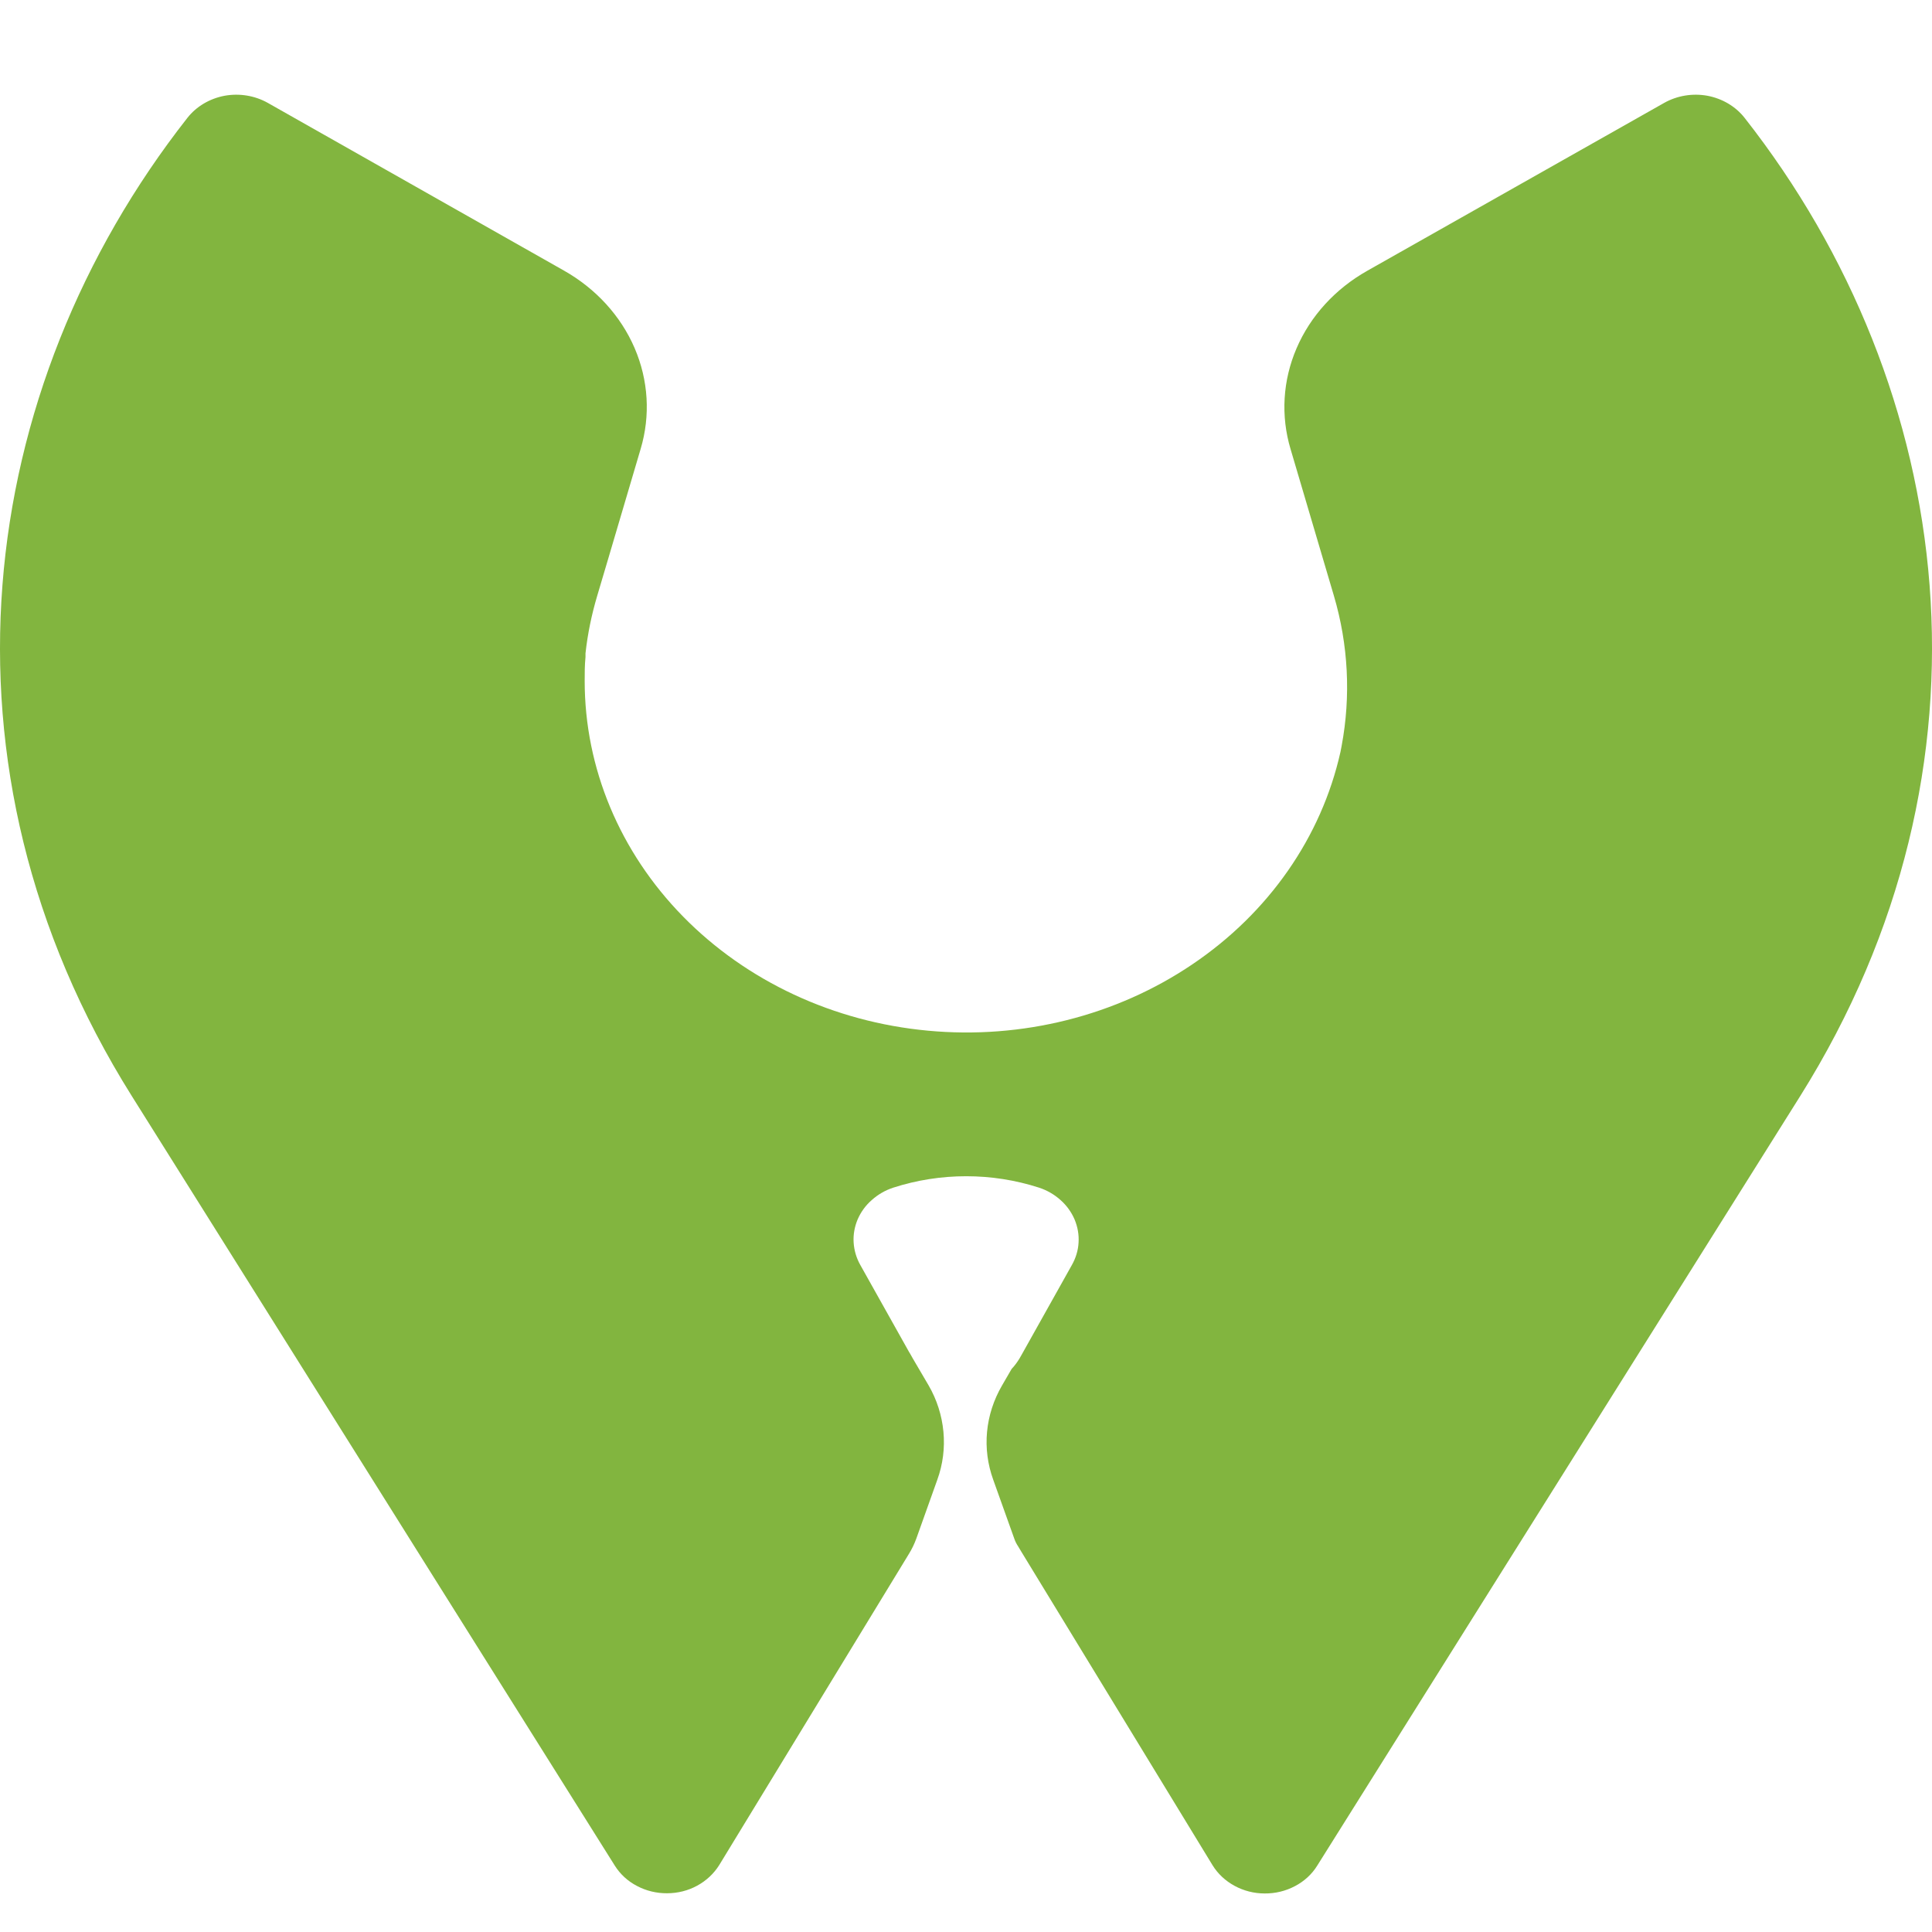 <svg width="19" height="19" viewBox="0 0 19 19" fill="none" xmlns="http://www.w3.org/2000/svg">
<path d="M17.157 1.159C17.069 1.047 16.939 0.97 16.793 0.942C16.646 0.915 16.494 0.94 16.366 1.012L13.446 2.663C13.131 2.841 12.887 3.108 12.751 3.425C12.615 3.741 12.594 4.089 12.692 4.417L12.969 5.355L13.118 5.859C13.26 6.34 13.286 6.845 13.194 7.336L13.183 7.393C12.996 8.232 12.477 8.977 11.727 9.483C10.978 9.99 10.05 10.223 9.125 10.136C8.199 10.05 7.342 9.65 6.718 9.014C6.095 8.379 5.75 7.553 5.75 6.697C5.75 6.618 5.75 6.54 5.758 6.462C5.758 6.449 5.758 6.437 5.758 6.425C5.779 6.234 5.818 6.045 5.873 5.86L5.981 5.496L6.3 4.416C6.398 4.088 6.377 3.739 6.241 3.423C6.105 3.107 5.861 2.839 5.546 2.661L2.634 1.012C2.506 0.94 2.354 0.915 2.207 0.942C2.061 0.97 1.931 1.047 1.843 1.159C-0.249 3.824 -0.733 7.543 1.295 10.777L4.283 15.539L6.046 18.347C6.098 18.43 6.173 18.5 6.264 18.547C6.354 18.595 6.457 18.62 6.561 18.619C6.665 18.619 6.768 18.593 6.857 18.544C6.947 18.495 7.021 18.425 7.073 18.342L8.939 15.281V15.281C8.968 15.234 8.992 15.184 9.011 15.132L9.218 14.552C9.273 14.4 9.293 14.239 9.278 14.08C9.263 13.921 9.214 13.765 9.132 13.624L8.997 13.394C8.99 13.383 8.983 13.37 8.976 13.358L8.95 13.312L8.939 13.294L8.461 12.441C8.422 12.372 8.4 12.297 8.395 12.22C8.39 12.142 8.404 12.065 8.434 11.993C8.465 11.921 8.512 11.855 8.573 11.802C8.633 11.748 8.705 11.706 8.784 11.68C9.249 11.53 9.755 11.53 10.219 11.68C10.298 11.706 10.37 11.748 10.43 11.802C10.491 11.856 10.537 11.921 10.568 11.993C10.598 12.065 10.612 12.142 10.607 12.22C10.603 12.297 10.58 12.372 10.541 12.441L10.05 13.318L10.026 13.36C10.004 13.396 9.979 13.431 9.949 13.462L9.854 13.626C9.772 13.767 9.722 13.922 9.707 14.081C9.692 14.241 9.713 14.401 9.768 14.553L9.975 15.132C9.984 15.159 9.997 15.184 10.013 15.208V15.208L10.022 15.223L10.046 15.263L11.925 18.344C11.977 18.428 12.051 18.497 12.141 18.546C12.231 18.595 12.333 18.621 12.437 18.621C12.542 18.622 12.644 18.597 12.735 18.549C12.825 18.502 12.901 18.433 12.953 18.349L14.715 15.541L17.704 10.779C19.733 7.543 19.25 3.824 17.157 1.159Z" fill="#82B53F"/>
</svg>
